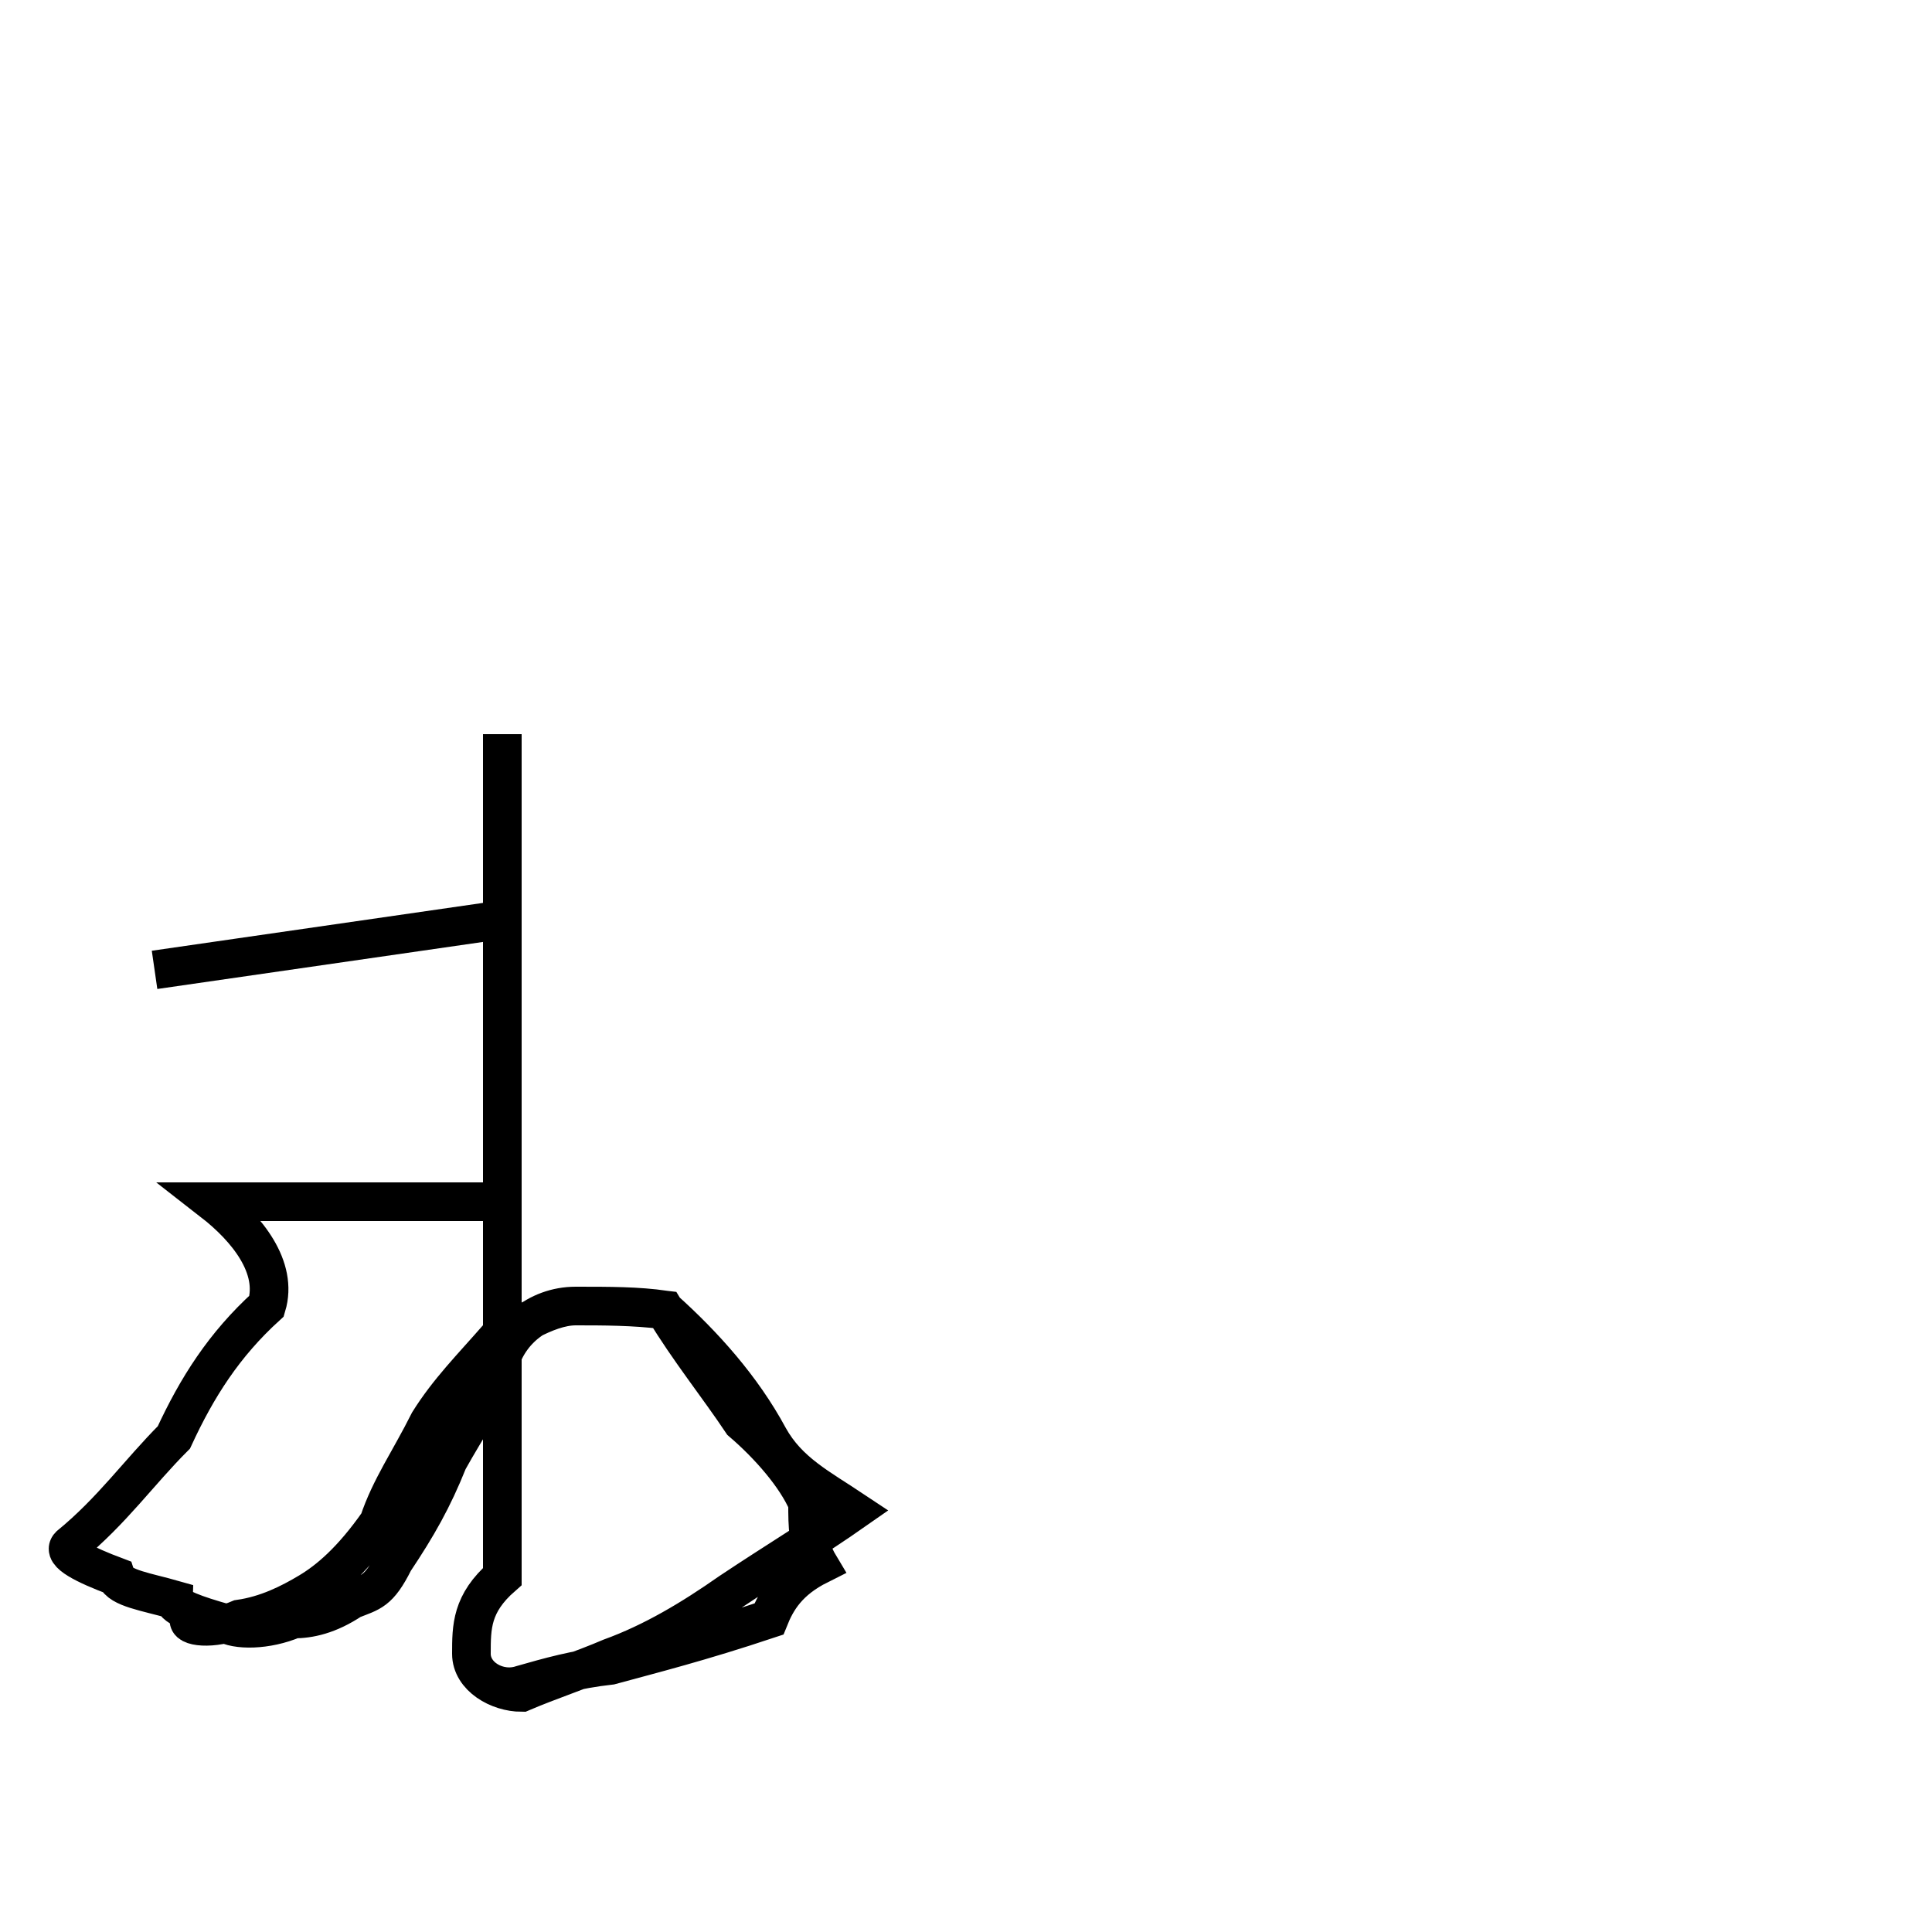 <?xml version='1.0' encoding='utf8'?>
<svg viewBox="0.0 -44.0 50.0 50.0" version="1.1" xmlns="http://www.w3.org/2000/svg">
<rect x="0.0" y="-44.0" width="50.0" height="50.0" fill="#808080" stroke="none"/>
<rect x="-1000" y="-1000" width="2000" height="2000" stroke="white" fill="white"/>
<g style="fill:none; stroke:#000000;  stroke-width:1">
<path d="M 4.0 18.9 L 13.0 20.2 M 13.0 25.0 L 13.0 3.2 C 12.2 2.5 12.2 1.9 12.2 1.2 C 12.2 0.6 12.9 0.2 13.5 0.2 C 14.2 0.5 15.1 0.8 15.8 1.1 C 16.9 1.5 17.9 2.1 18.9 2.8 C 20.1 3.6 21.1 4.2 22.1 4.9 C 21.2 5.5 20.4 5.9 19.9 6.8 C 19.2 8.1 18.2 9.2 17.2 10.1 C 16.5 10.2 15.8 10.2 14.9 10.2 C 13.9 10.2 13.1 9.5 12.9 8.6 C 12.6 7.8 12.1 7.1 11.6 6.2 C 11.2 5.2 10.8 4.5 10.2 3.6 C 9.8 2.8 9.6 2.8 9.1 2.6 C 8.5 2.2 8.0 2.1 7.6 2.1 C 6.9 1.8 6.1 1.8 5.8 2.0 C 5.1 2.2 4.5 2.4 4.5 2.6 C 3.8 2.8 3.1 2.9 3.0 3.2 C 2.2 3.5 1.6 3.8 1.8 4.0 C 2.9 4.9 3.6 5.9 4.5 6.8 C 5.1 8.1 5.8 9.2 6.9 10.2 C 7.2 11.2 6.4 12.2 5.5 12.9 L 13.0 12.9 M 13.0 25.0 L 13.0 3.2 C 12.2 2.5 12.2 1.9 12.2 1.2 C 12.2 0.6 12.9 0.2 13.5 0.4 C 14.2 0.6 14.9 0.8 15.8 0.9 C 16.9 1.2 18.1 1.5 19.9 2.1 C 20.1 2.6 20.4 3.1 21.2 3.5 C 20.9 4.0 20.9 4.5 20.9 5.1 C 20.6 5.8 19.9 6.6 19.2 7.2 C 18.6 8.1 17.8 9.1 17.2 10.1 C 16.4 10.2 15.6 10.2 14.9 10.2 C 14.1 10.2 13.2 9.5 12.9 9.4 C 12.2 8.6 11.6 8.0 11.1 7.2 C 10.6 6.2 10.1 5.5 9.8 4.6 C 9.1 3.6 8.5 3.1 8.0 2.8 C 7.5 2.5 6.9 2.2 6.2 2.1 C 5.5 1.8 4.8 1.9 4.9 2.1 " transform="scale(1, -1)" />
</g>
</svg>